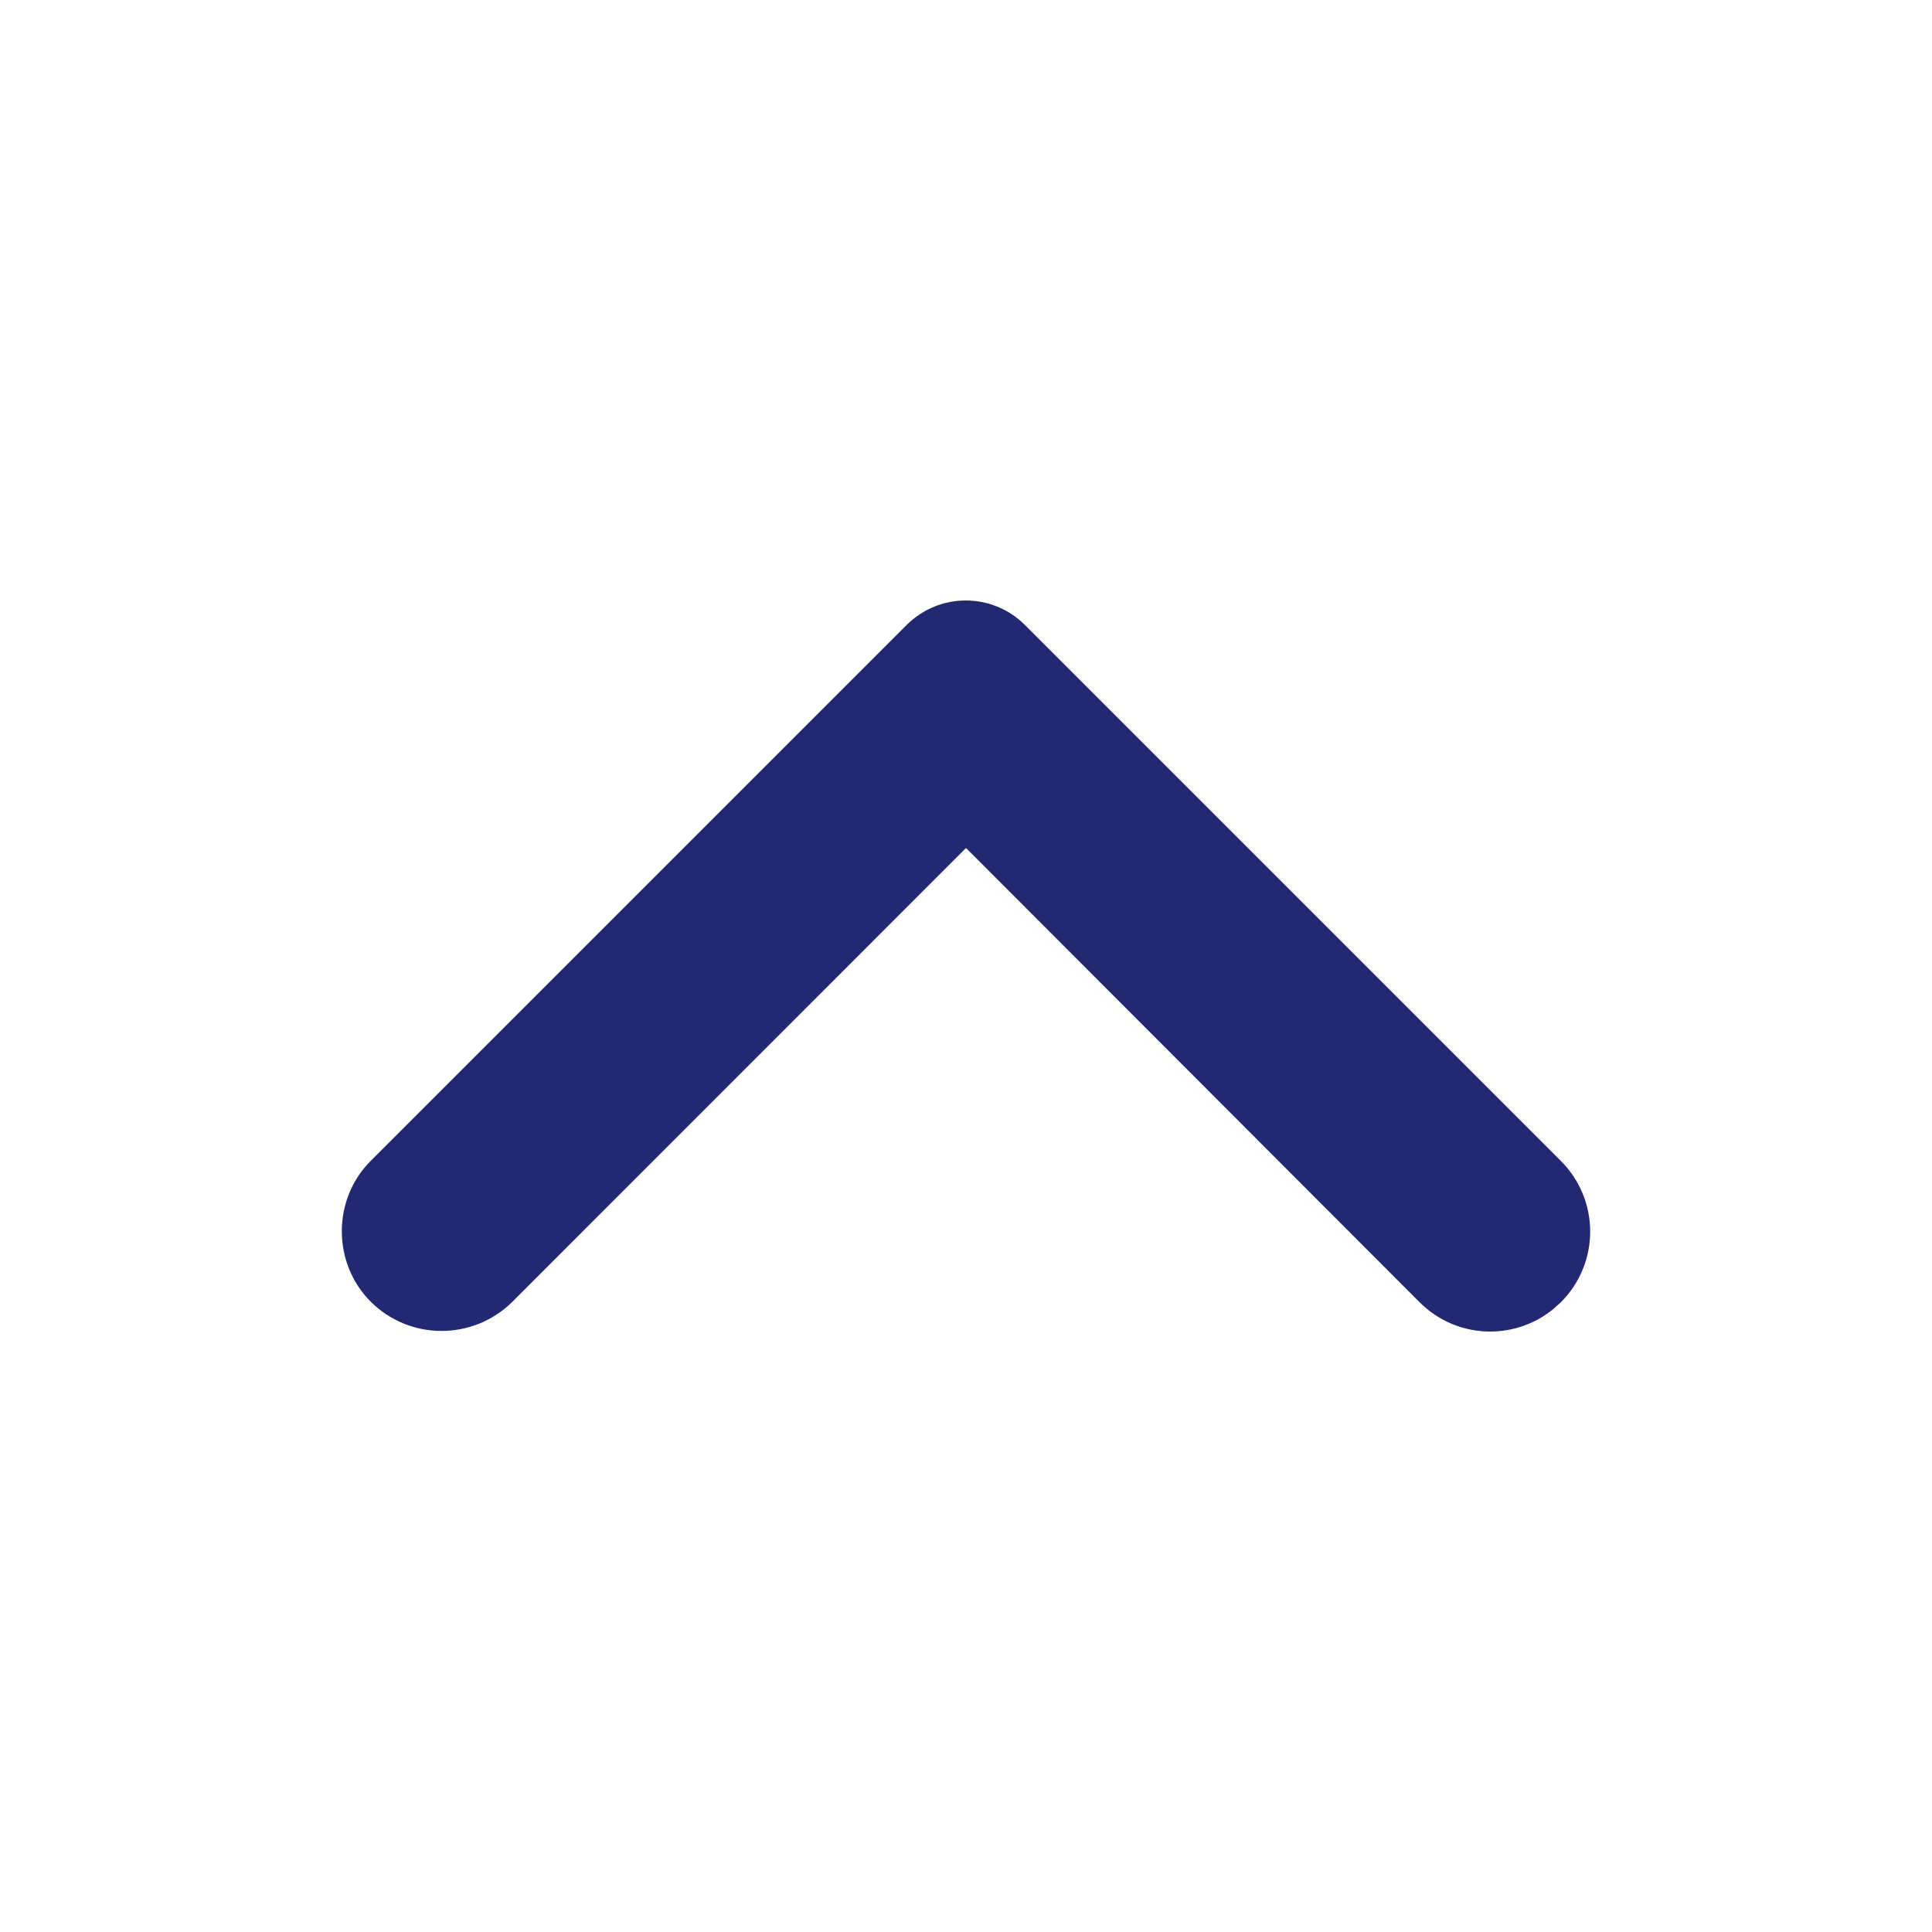 <svg width="24" height="24" viewBox="0 0 24 24" fill="none" xmlns="http://www.w3.org/2000/svg">
<path d="M4.604 14.422L11.262 7.764C11.669 7.358 12.326 7.358 12.732 7.764L19.39 14.422C19.875 14.907 19.875 15.691 19.39 16.177L19.289 16.267C18.801 16.66 18.088 16.63 17.635 16.177L12 10.534L6.359 16.177C5.87 16.655 5.088 16.652 4.604 16.169C4.127 15.691 4.127 14.899 4.604 14.422Z" fill="#232873"/>
</svg>
